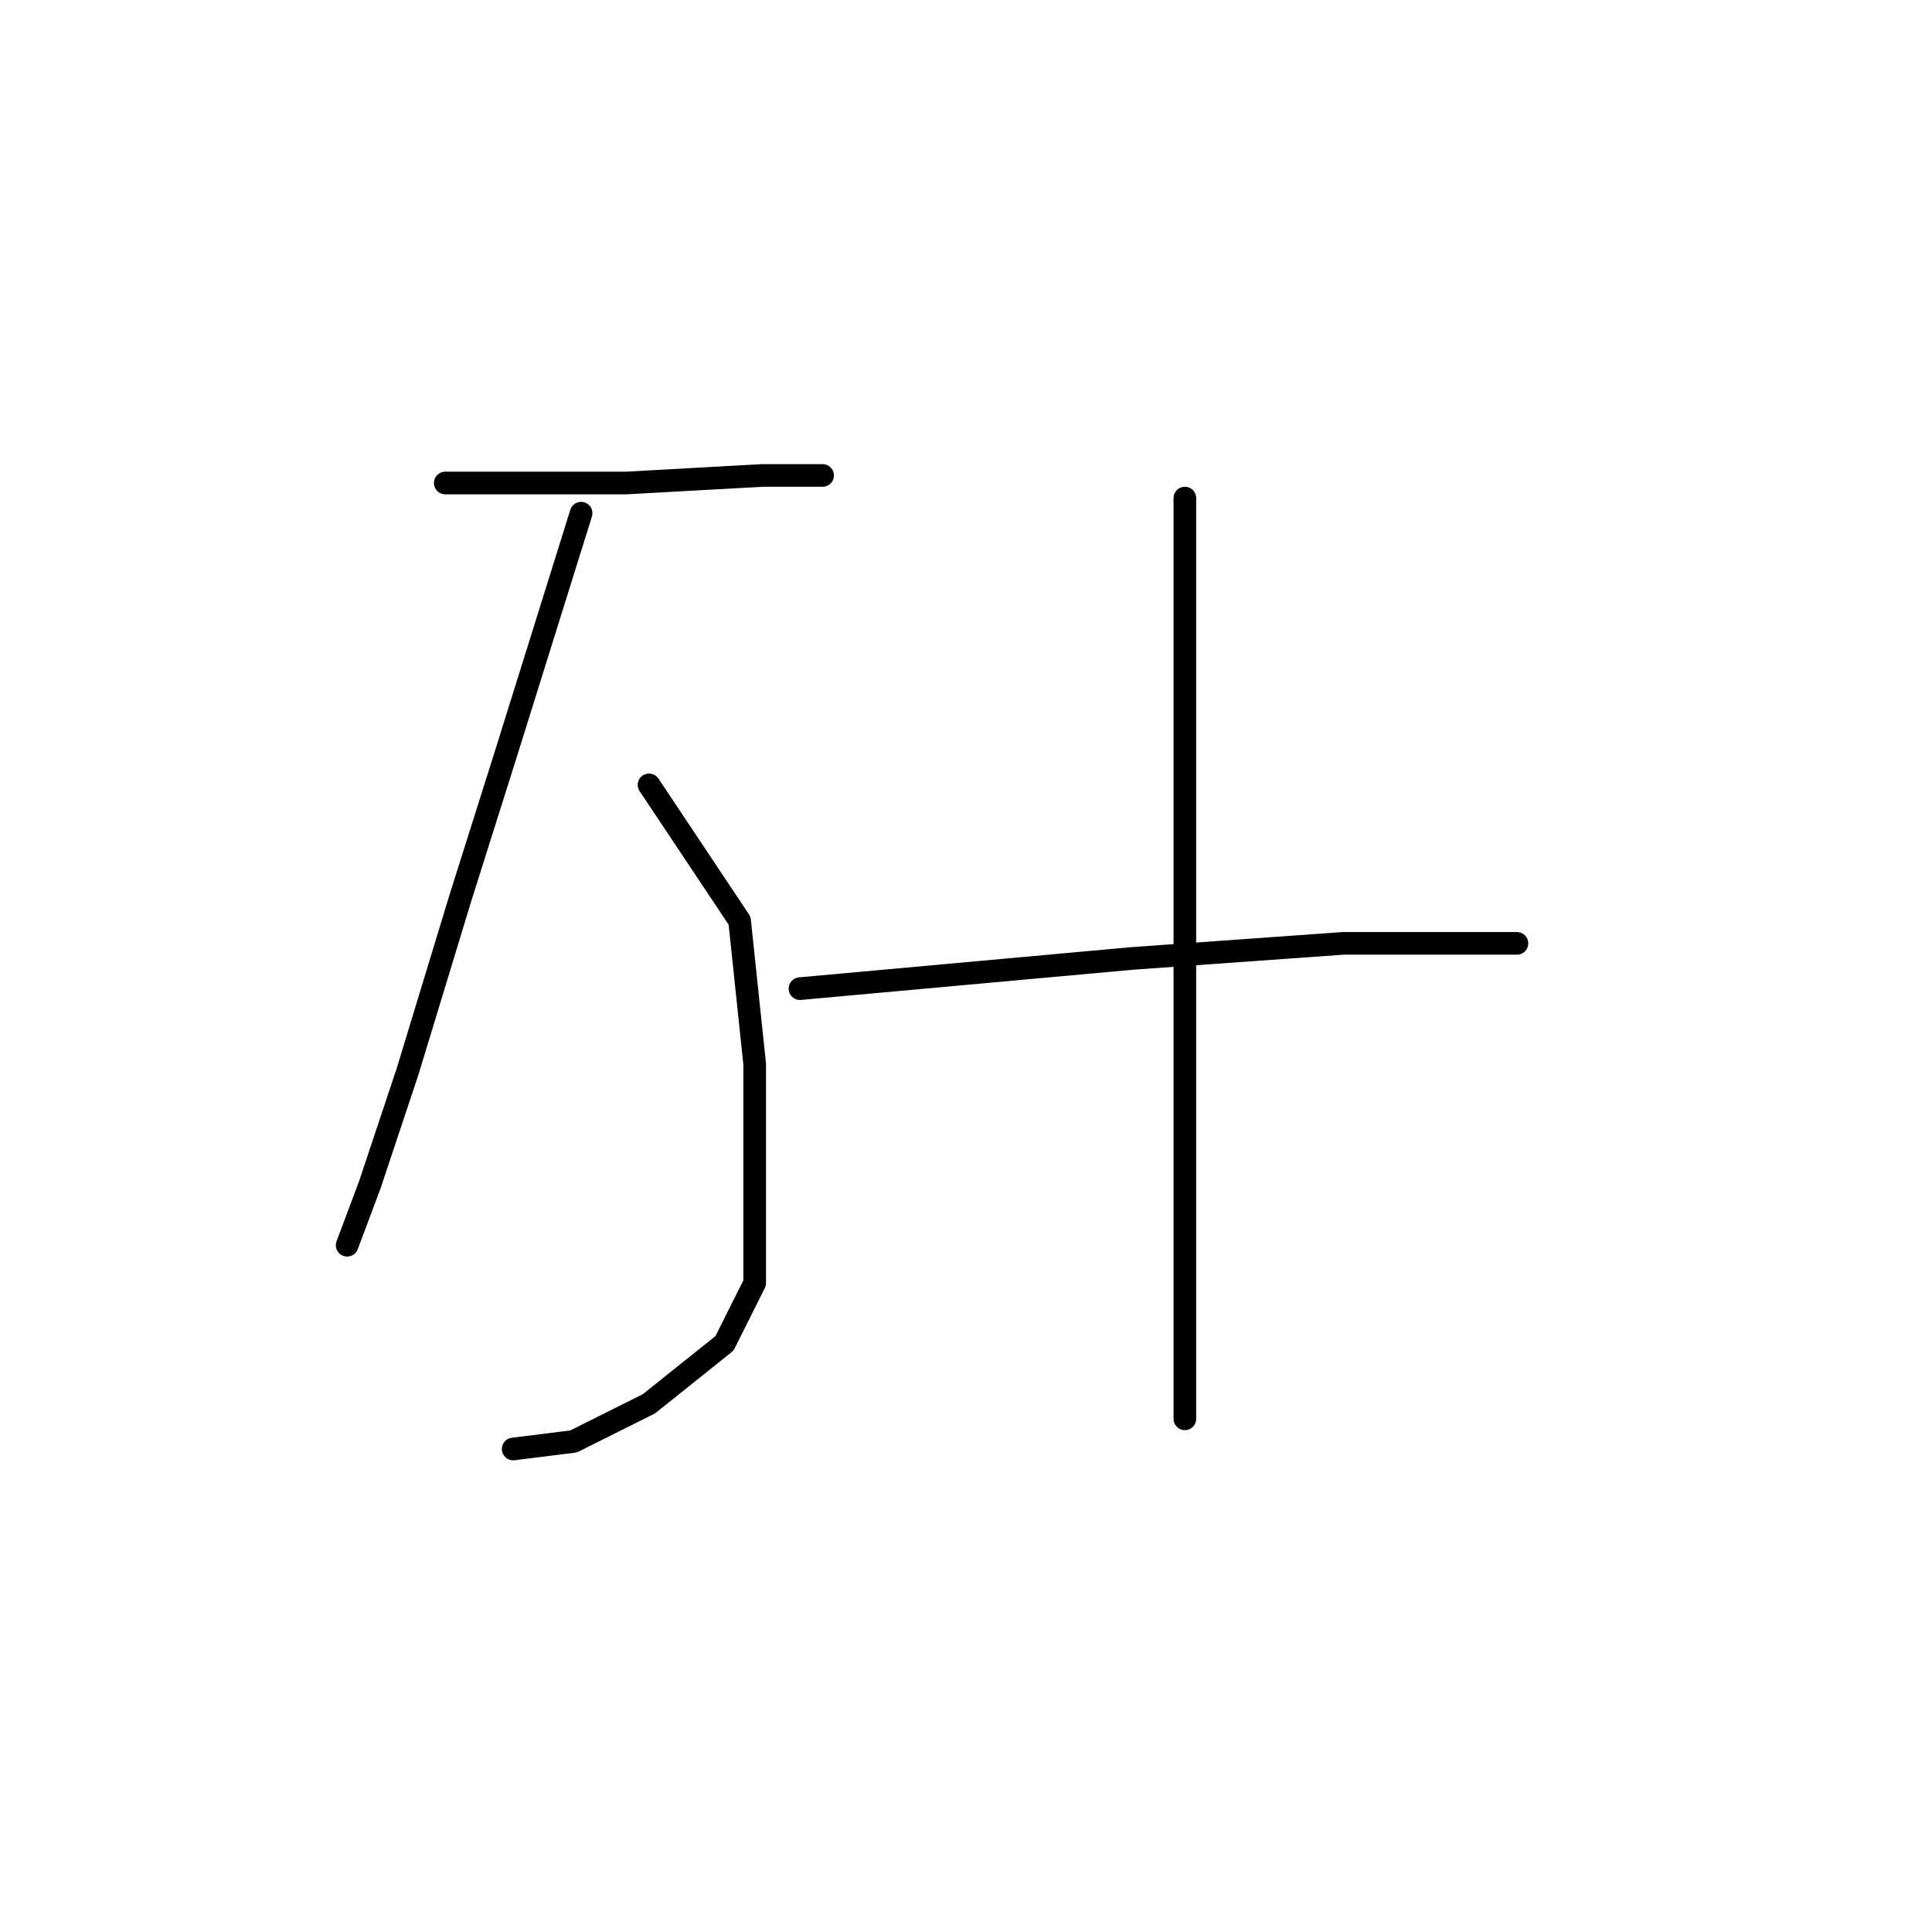 <?xml version="1.0" standalone="no"?>
    <svg width="256" height="256" xmlns="http://www.w3.org/2000/svg" version="1.1">
    <polyline stroke="black" stroke-width="3" stroke-linecap="round" fill="transparent" stroke-linejoin="round" points="59 64 71 64 83 64 101 63 108 63 109 63 109 63 " />
        <polyline stroke="black" stroke-width="3" stroke-linecap="round" fill="transparent" stroke-linejoin="round" points="77 68 72 84 67 100 61 119 54 142 49 157 46 165 46 165 " />
        <polyline stroke="black" stroke-width="3" stroke-linecap="round" fill="transparent" stroke-linejoin="round" points="86 104 92 113 98 122 100 141 100 157 100 170 96 178 86 186 76 191 68 192 68 192 " />
        <polyline stroke="black" stroke-width="3" stroke-linecap="round" fill="transparent" stroke-linejoin="round" points="157 66 157 77 157 88 157 113 157 128 157 153 157 164 157 178 157 186 157 187 157 188 157 188 " />
        <polyline stroke="black" stroke-width="3" stroke-linecap="round" fill="transparent" stroke-linejoin="round" points="106 131 128 129 150 127 178 125 201 125 201 125 " />
        </svg>
